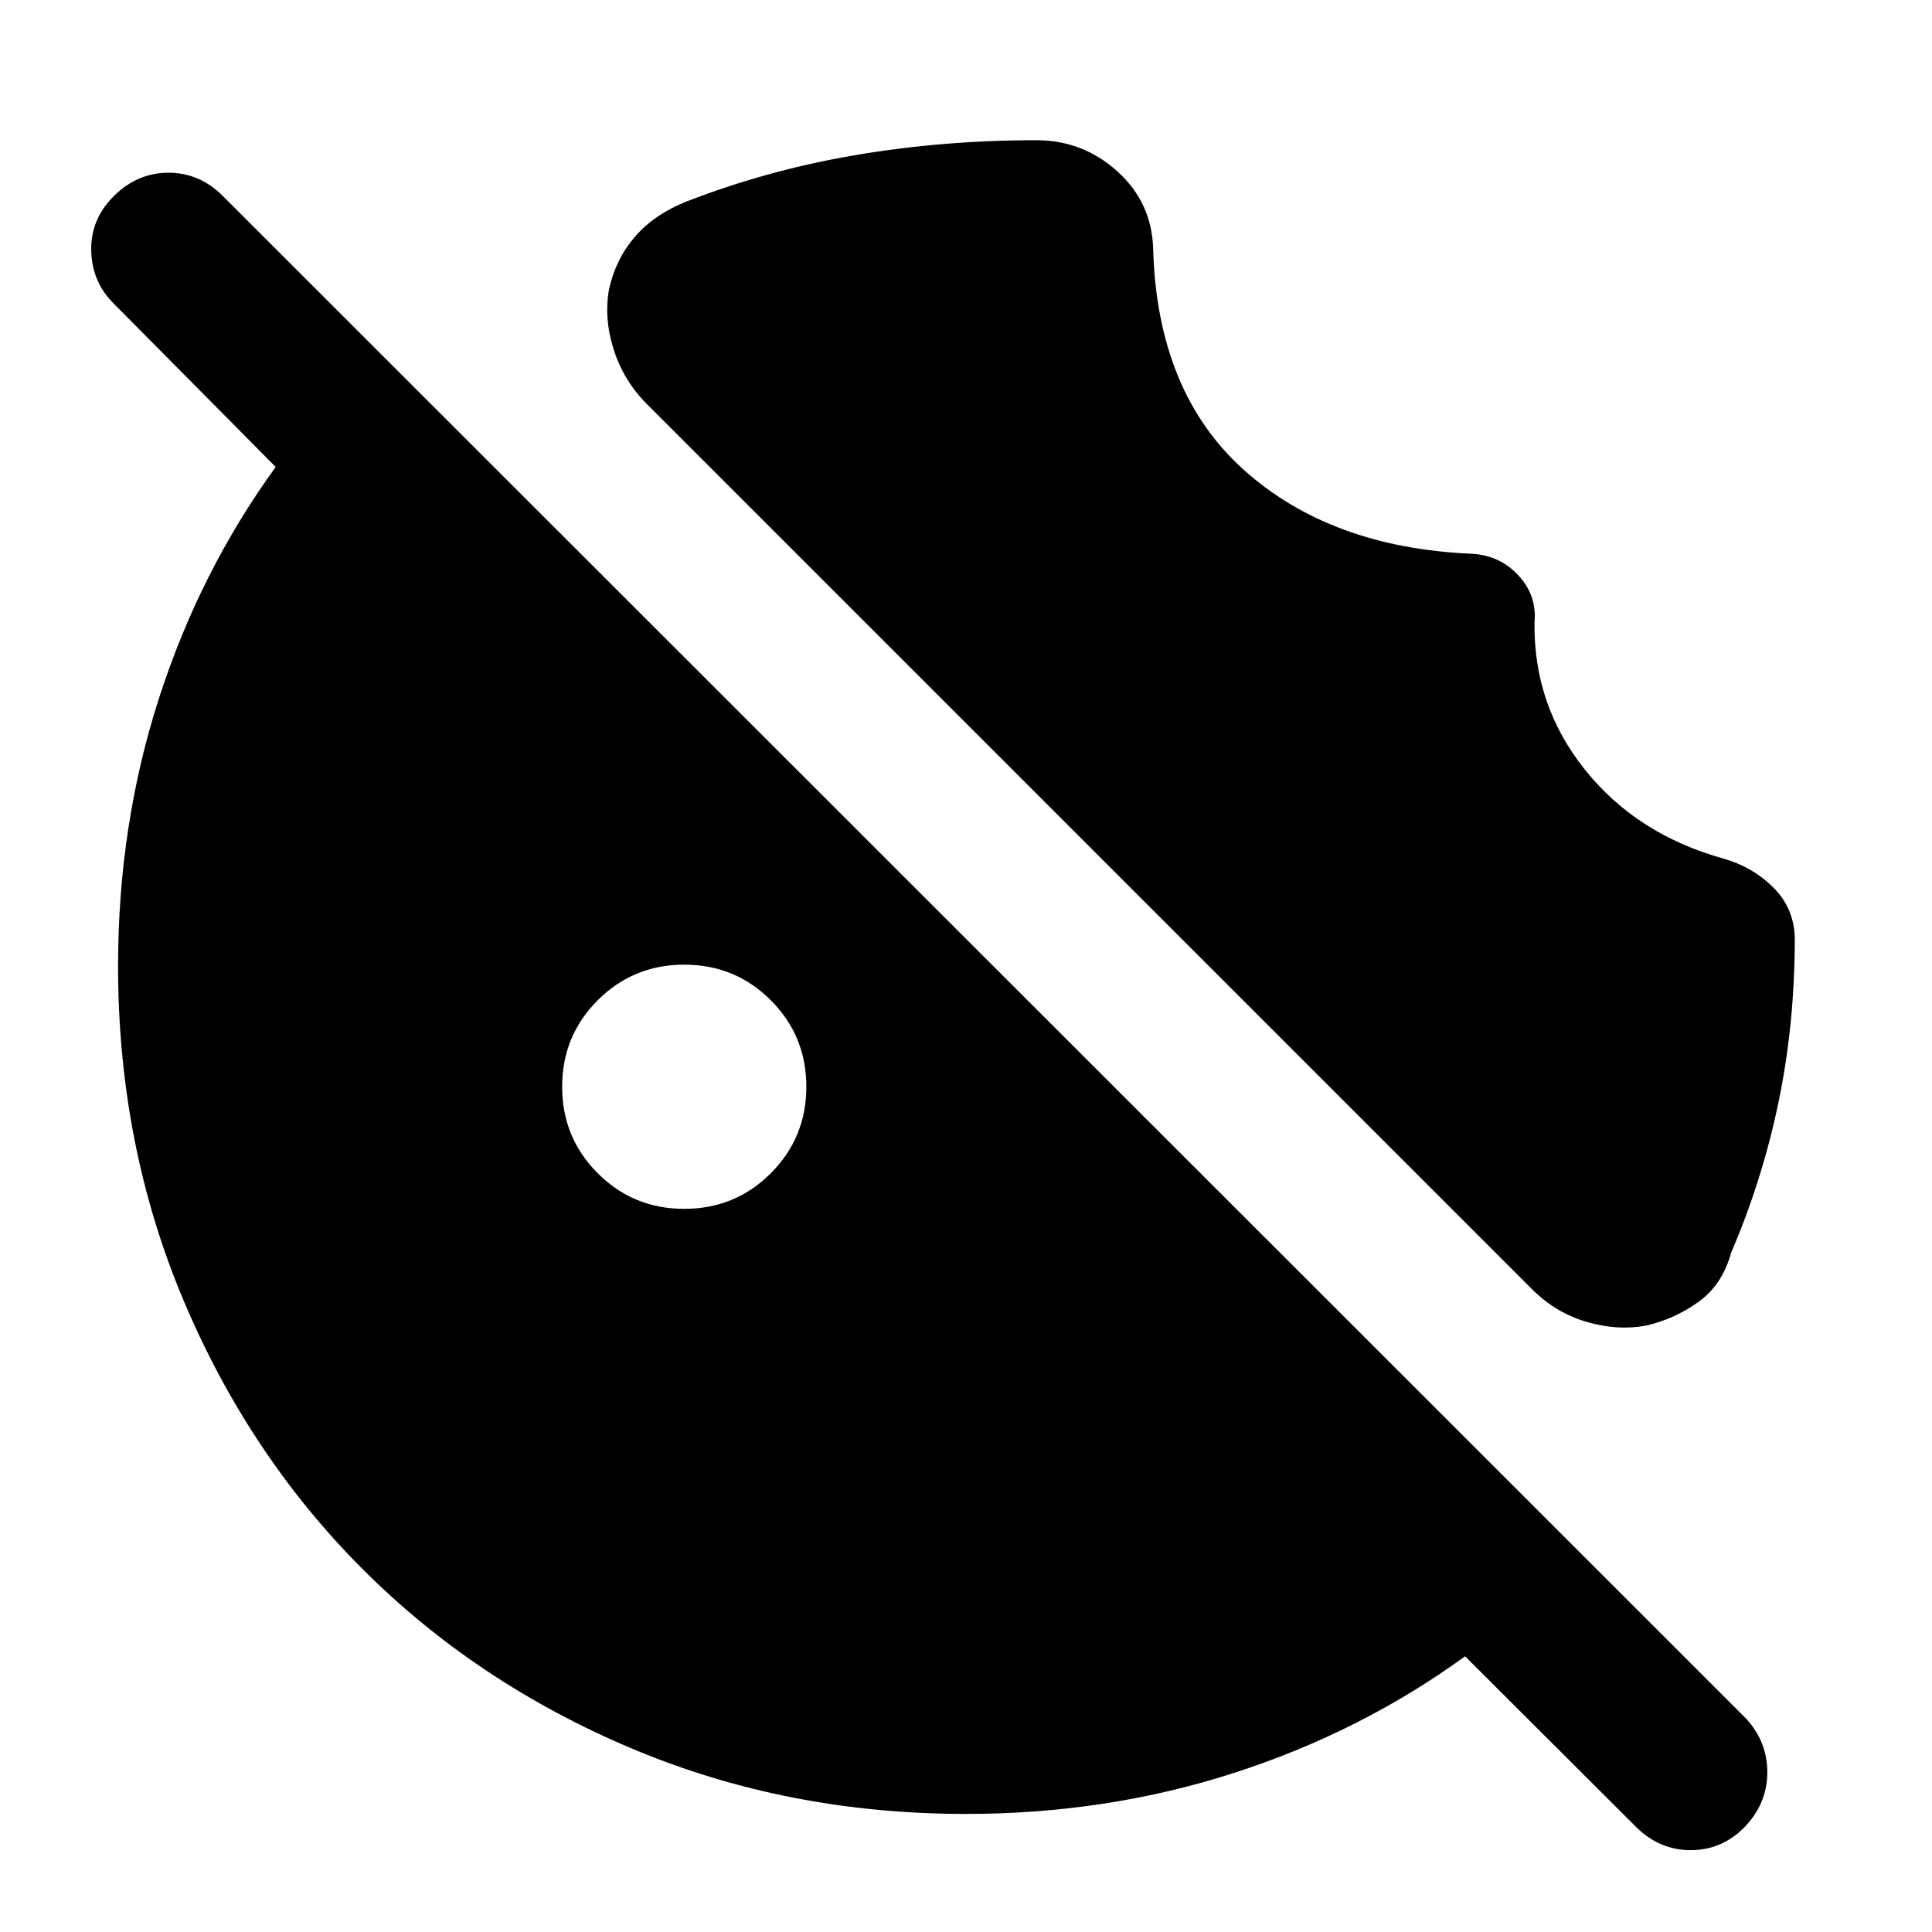<svg xmlns="http://www.w3.org/2000/svg" height="40" viewBox="0 -960 960 960" width="40"><path d="M340-359.33q25.31 0 42.99-17.68 17.68-17.68 17.68-42.99 0-25.31-17.68-42.99-17.68-17.68-42.99-17.68-25.31 0-42.99 17.68-17.68 17.68-17.68 42.99 0 25.31 17.68 42.99 17.68 17.68 42.99 17.68ZM480-58.67q-88.94 0-166.05-32.5-77.12-32.5-133.7-89.08-56.58-56.58-89.08-133.67-32.5-77.08-32.5-165.99Q58.67-550 79-613.06q20.33-63.05 58-114.91l-80.17-80.86q-11.16-10.84-11.5-26.59-.33-15.75 11.34-27.25 11.66-11.5 27.08-11.5 15.42 0 26.98 11.56L867.5-106.17q10.83 11.74 10.67 27.22-.17 15.48-11.67 27.21-11.19 11.07-26.43 11.07t-26.74-11.16L728-137q-51.88 37.67-114.97 58Q549.95-58.67 480-58.67ZM762.5-651q-.67 41.33 25.08 73.5t68.92 44.17q14.17 4 24.5 14.16 10.33 10.17 10.83 24.95 0 42.89-8.08 81.8-8.08 38.92-23.58 74.92-4.34 15.83-16.09 24.33-11.75 8.5-26.08 11.84-14.33 2.66-29.66-1.84-15.34-4.5-27.01-16.16l-440-440q-11.55-11.63-16.44-27.14-4.89-15.52-2.22-30.03 3.37-14.96 12.93-25.98 9.57-11.02 25.4-17.35 40.33-15.67 84-23.09 43.67-7.41 90-7.41 23 0 40.17 15.44 17.16 15.45 17.83 38.56 2 71.16 45.08 109.83 43.09 38.67 113.42 41.67 13.83.83 23 10.75 9.17 9.91 8 23.08Z"/></svg>